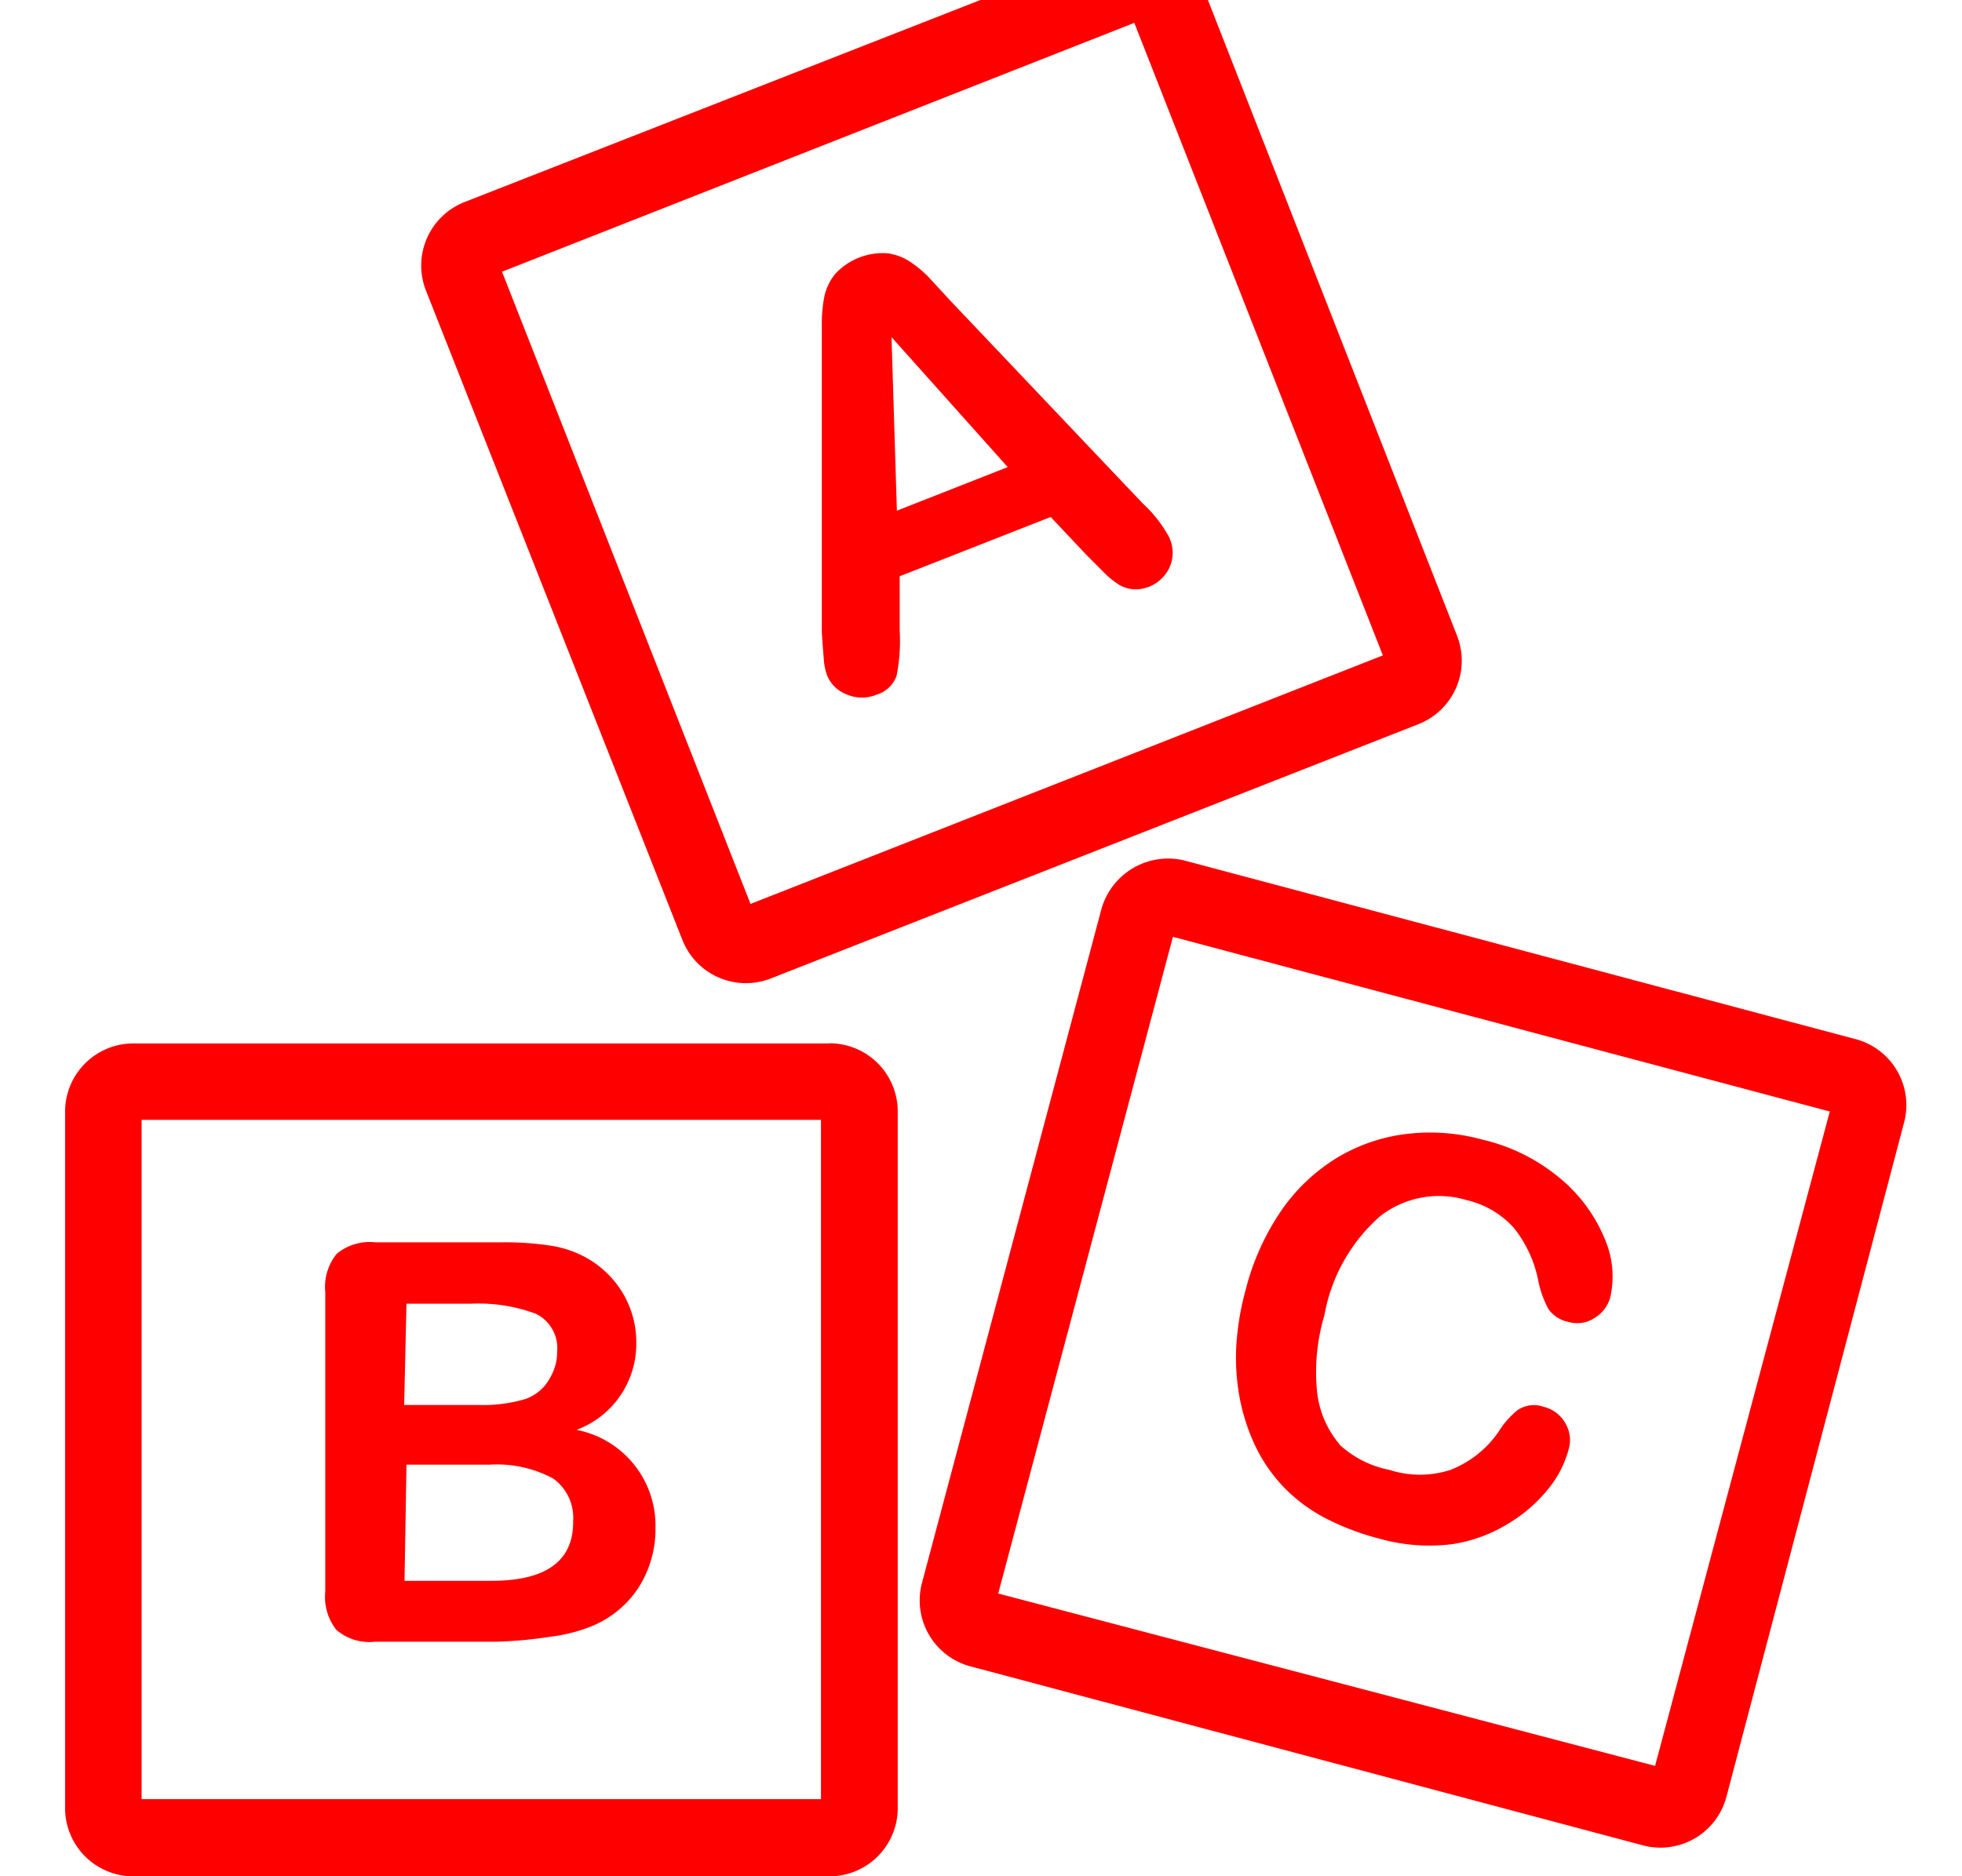 <svg xmlns="http://www.w3.org/2000/svg" xmlns:xlink="http://www.w3.org/1999/xlink" width="23" height="22" viewBox="0 0 23 22">
  <defs>
    <clipPath id="clip-path">
      <rect id="Rectangle_5158" data-name="Rectangle 5158" width="23" height="22" transform="translate(-0.286 0.393)" fill="#fff"/>
    </clipPath>
  </defs>
  <g id="Group_15083" data-name="Group 15083" transform="translate(0.286 -0.393)" clip-path="url(#clip-path)">
    <path id="Path_45245" data-name="Path 45245" d="M768.649,28.574l-2.985-7.619a.807.807,0,0,0-1.035-.448l-7.619,2.985a.8.8,0,0,0-.448,1.035l3.008,7.619a.8.8,0,0,0,1.035.448l7.6-2.985a.8.8,0,0,0,.444-1.035Zm-8.282,3.146-2.913-7.413,7.412-2.918,2.914,7.417Z" transform="translate(-751.855 -20.728)" fill="#f00"/>
    <path id="Path_45246" data-name="Path 45246" d="M758.1,43.225h-8.161a.8.8,0,0,0-.8.8v8.166a.8.8,0,0,0,.8.8H758.1a.8.8,0,0,0,.8-.8V44.023a.8.8,0,0,0-.8-.8Zm-.1,8.861h-7.964V44.121H758Z" transform="translate(-748.662 -30.597)" fill="#f00"/>
    <path id="Path_45247" data-name="Path 45247" d="M777.813,41.524l-7.888-2.1a.812.812,0,0,0-.977.583l-2.1,7.888a.8.8,0,0,0,.564.977h0l7.888,2.1a.8.8,0,0,0,.977-.564h0L778.36,42.5A.8.8,0,0,0,777.813,41.524Zm-2.371,8.516-7.7-2.021,2.048-7.7,7.7,2.048Z" transform="translate(-756.326 -28.941)" fill="#f00"/>
    <path id="Path_45248" data-name="Path 45248" d="M768.877,30.214a1.525,1.525,0,0,0-.318-.412l-2.241-2.362-.265-.287a1.324,1.324,0,0,0-.22-.184.627.627,0,0,0-.269-.1.757.757,0,0,0-.61.242.623.623,0,0,0-.126.26,1.6,1.6,0,0,0-.031.341v3.6c.009.134.016.238.023.309a.667.667,0,0,0,.04.2.4.4,0,0,0,.237.224.448.448,0,0,0,.34,0,.354.354,0,0,0,.237-.224,2.116,2.116,0,0,0,.036-.524v-.641l1.77-.695.422.448.193.193a1,1,0,0,0,.184.152.385.385,0,0,0,.166.054.422.422,0,0,0,.193-.031.447.447,0,0,0,.237-.229.416.416,0,0,0,0-.334Zm-3.2-.327-.063-2.035,1.362,1.524Z" transform="translate(-755.449 -23.506)" fill="#f00"/>
    <path id="Path_45249" data-name="Path 45249" d="M757.463,49.536a1.076,1.076,0,0,0,.7-1.026,1.119,1.119,0,0,0-.067-.385,1.1,1.1,0,0,0-.193-.336,1.146,1.146,0,0,0-.291-.251,1.237,1.237,0,0,0-.448-.161,3.546,3.546,0,0,0-.578-.04H755.1a.6.6,0,0,0-.448.134.613.613,0,0,0-.135.448v3.514a.623.623,0,0,0,.13.448.591.591,0,0,0,.453.139h1.43a5.032,5.032,0,0,0,.623-.058,1.928,1.928,0,0,0,.493-.126,1.2,1.2,0,0,0,.542-.448,1.275,1.275,0,0,0,.2-.708,1.143,1.143,0,0,0-.925-1.144Zm-1.994-1.479h.748a1.93,1.93,0,0,1,.767.117.448.448,0,0,1,.251.448.583.583,0,0,1-.081.3.52.52,0,0,1-.3.255,1.739,1.739,0,0,1-.547.067h-.865Zm1.954,2.559q0,.69-.959.69h-1.018l.023-1.362h.972a1.4,1.4,0,0,1,.745.161.565.565,0,0,1,.236.511Z" transform="translate(-750.99 -32.377)" fill="#f00"/>
    <path id="Path_45250" data-name="Path 45250" d="M777.7,46.328a1.827,1.827,0,0,0-.534-.726,2.182,2.182,0,0,0-.9-.448,2.32,2.32,0,0,0-.9-.067,2.05,2.05,0,0,0-.815.282,2.162,2.162,0,0,0-.65.619,2.922,2.922,0,0,0-.417.932,3.2,3.2,0,0,0-.108.65,2.569,2.569,0,0,0,.04.614,2.341,2.341,0,0,0,.18.556,1.863,1.863,0,0,0,.341.493,1.9,1.9,0,0,0,.475.354,2.986,2.986,0,0,0,.632.242,2.159,2.159,0,0,0,.865.067,1.764,1.764,0,0,0,.686-.26,1.746,1.746,0,0,0,.448-.4,1.24,1.24,0,0,0,.228-.448.389.389,0,0,0-.04-.314.4.4,0,0,0-.251-.188.341.341,0,0,0-.309.04,1.013,1.013,0,0,0-.22.251,1.225,1.225,0,0,1-.564.448,1.158,1.158,0,0,1-.717,0,1.2,1.2,0,0,1-.569-.282,1.144,1.144,0,0,1-.278-.632,2.328,2.328,0,0,1,.086-.9,2.013,2.013,0,0,1,.654-1.161,1.121,1.121,0,0,1,1.013-.188,1.067,1.067,0,0,1,.551.323,1.427,1.427,0,0,1,.287.614,1.21,1.21,0,0,0,.121.341.38.38,0,0,0,.242.152.363.363,0,0,0,.3-.049.407.407,0,0,0,.184-.246,1.107,1.107,0,0,0-.061-.669Z" transform="translate(-759.169 -31.397)" fill="#f00"/>
  </g>
</svg>
